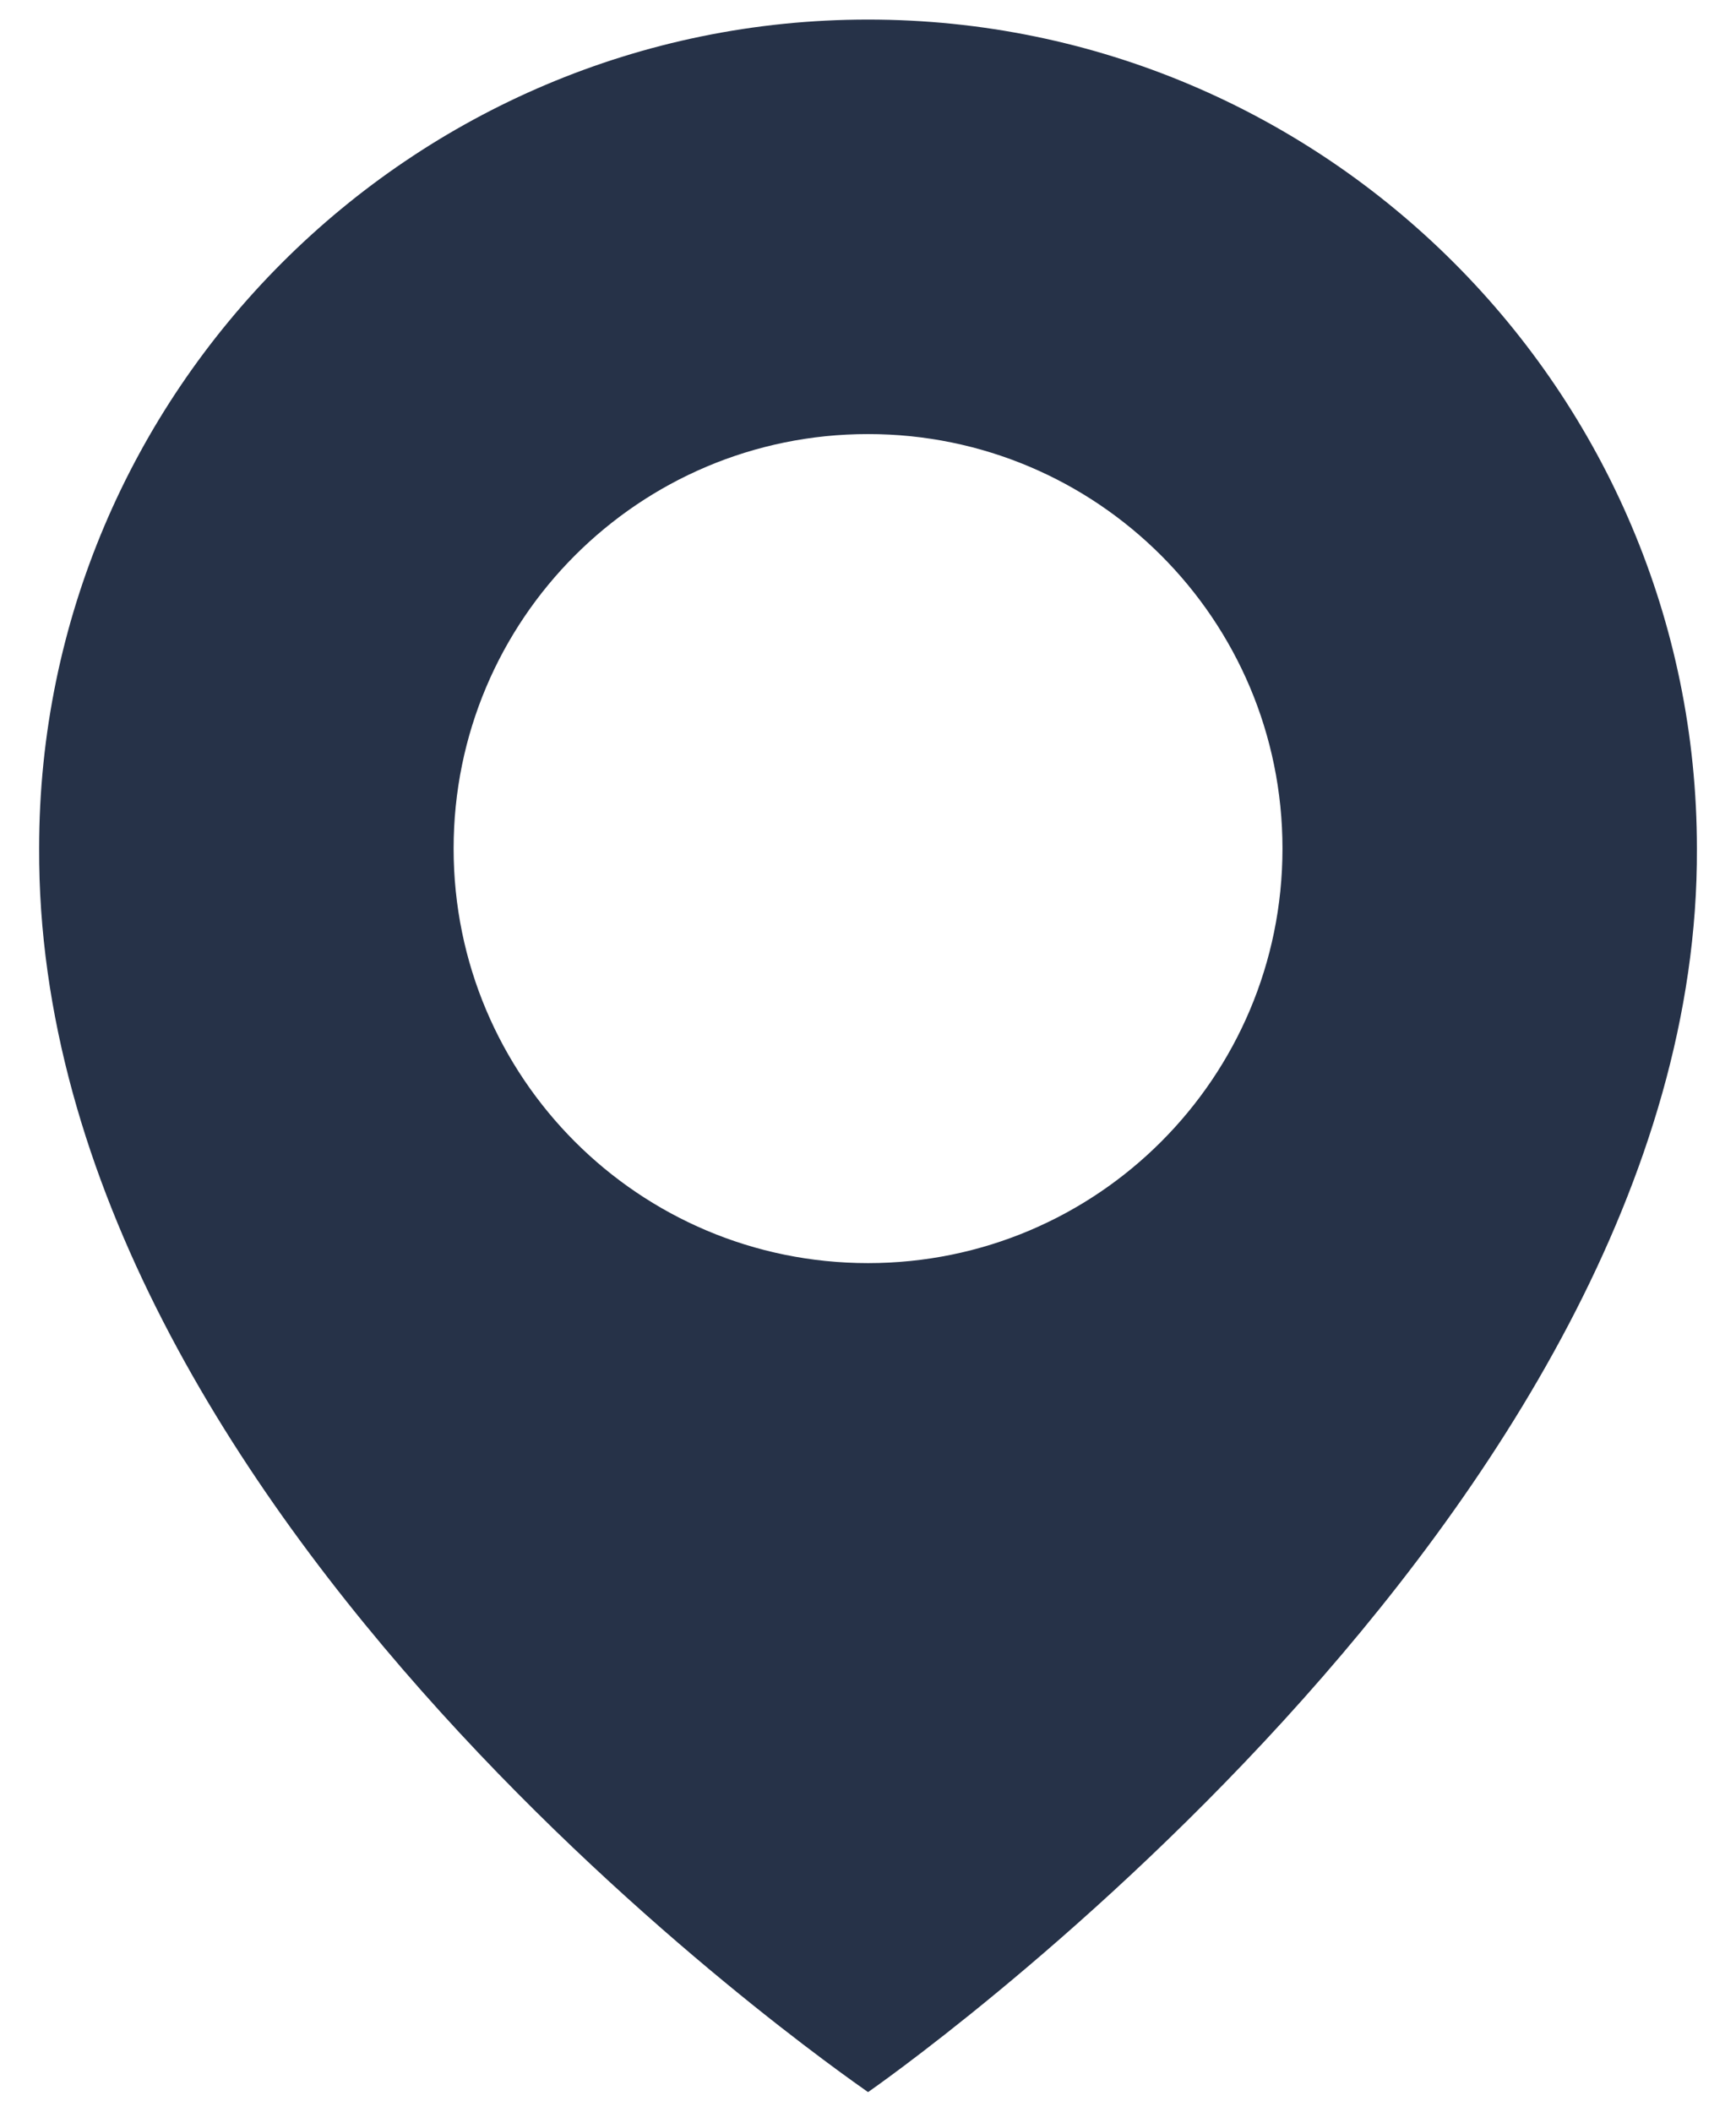 <svg width="37" height="45" viewBox="0 0 37 45" fill="none" xmlns="http://www.w3.org/2000/svg">
<path d="M18.501 0.417C8.76 0.417 0.834 8.342 0.834 18.072C0.77 32.305 17.829 44.106 18.501 44.583C18.501 44.583 36.231 32.305 36.167 18.083C36.167 8.342 28.242 0.417 18.501 0.417ZM18.501 26.917C13.62 26.917 9.668 22.964 9.668 18.083C9.668 13.203 13.62 9.25 18.501 9.25C23.381 9.25 27.334 13.203 27.334 18.083C27.334 22.964 23.381 26.917 18.501 26.917Z" fill="#263248"/>
</svg>
